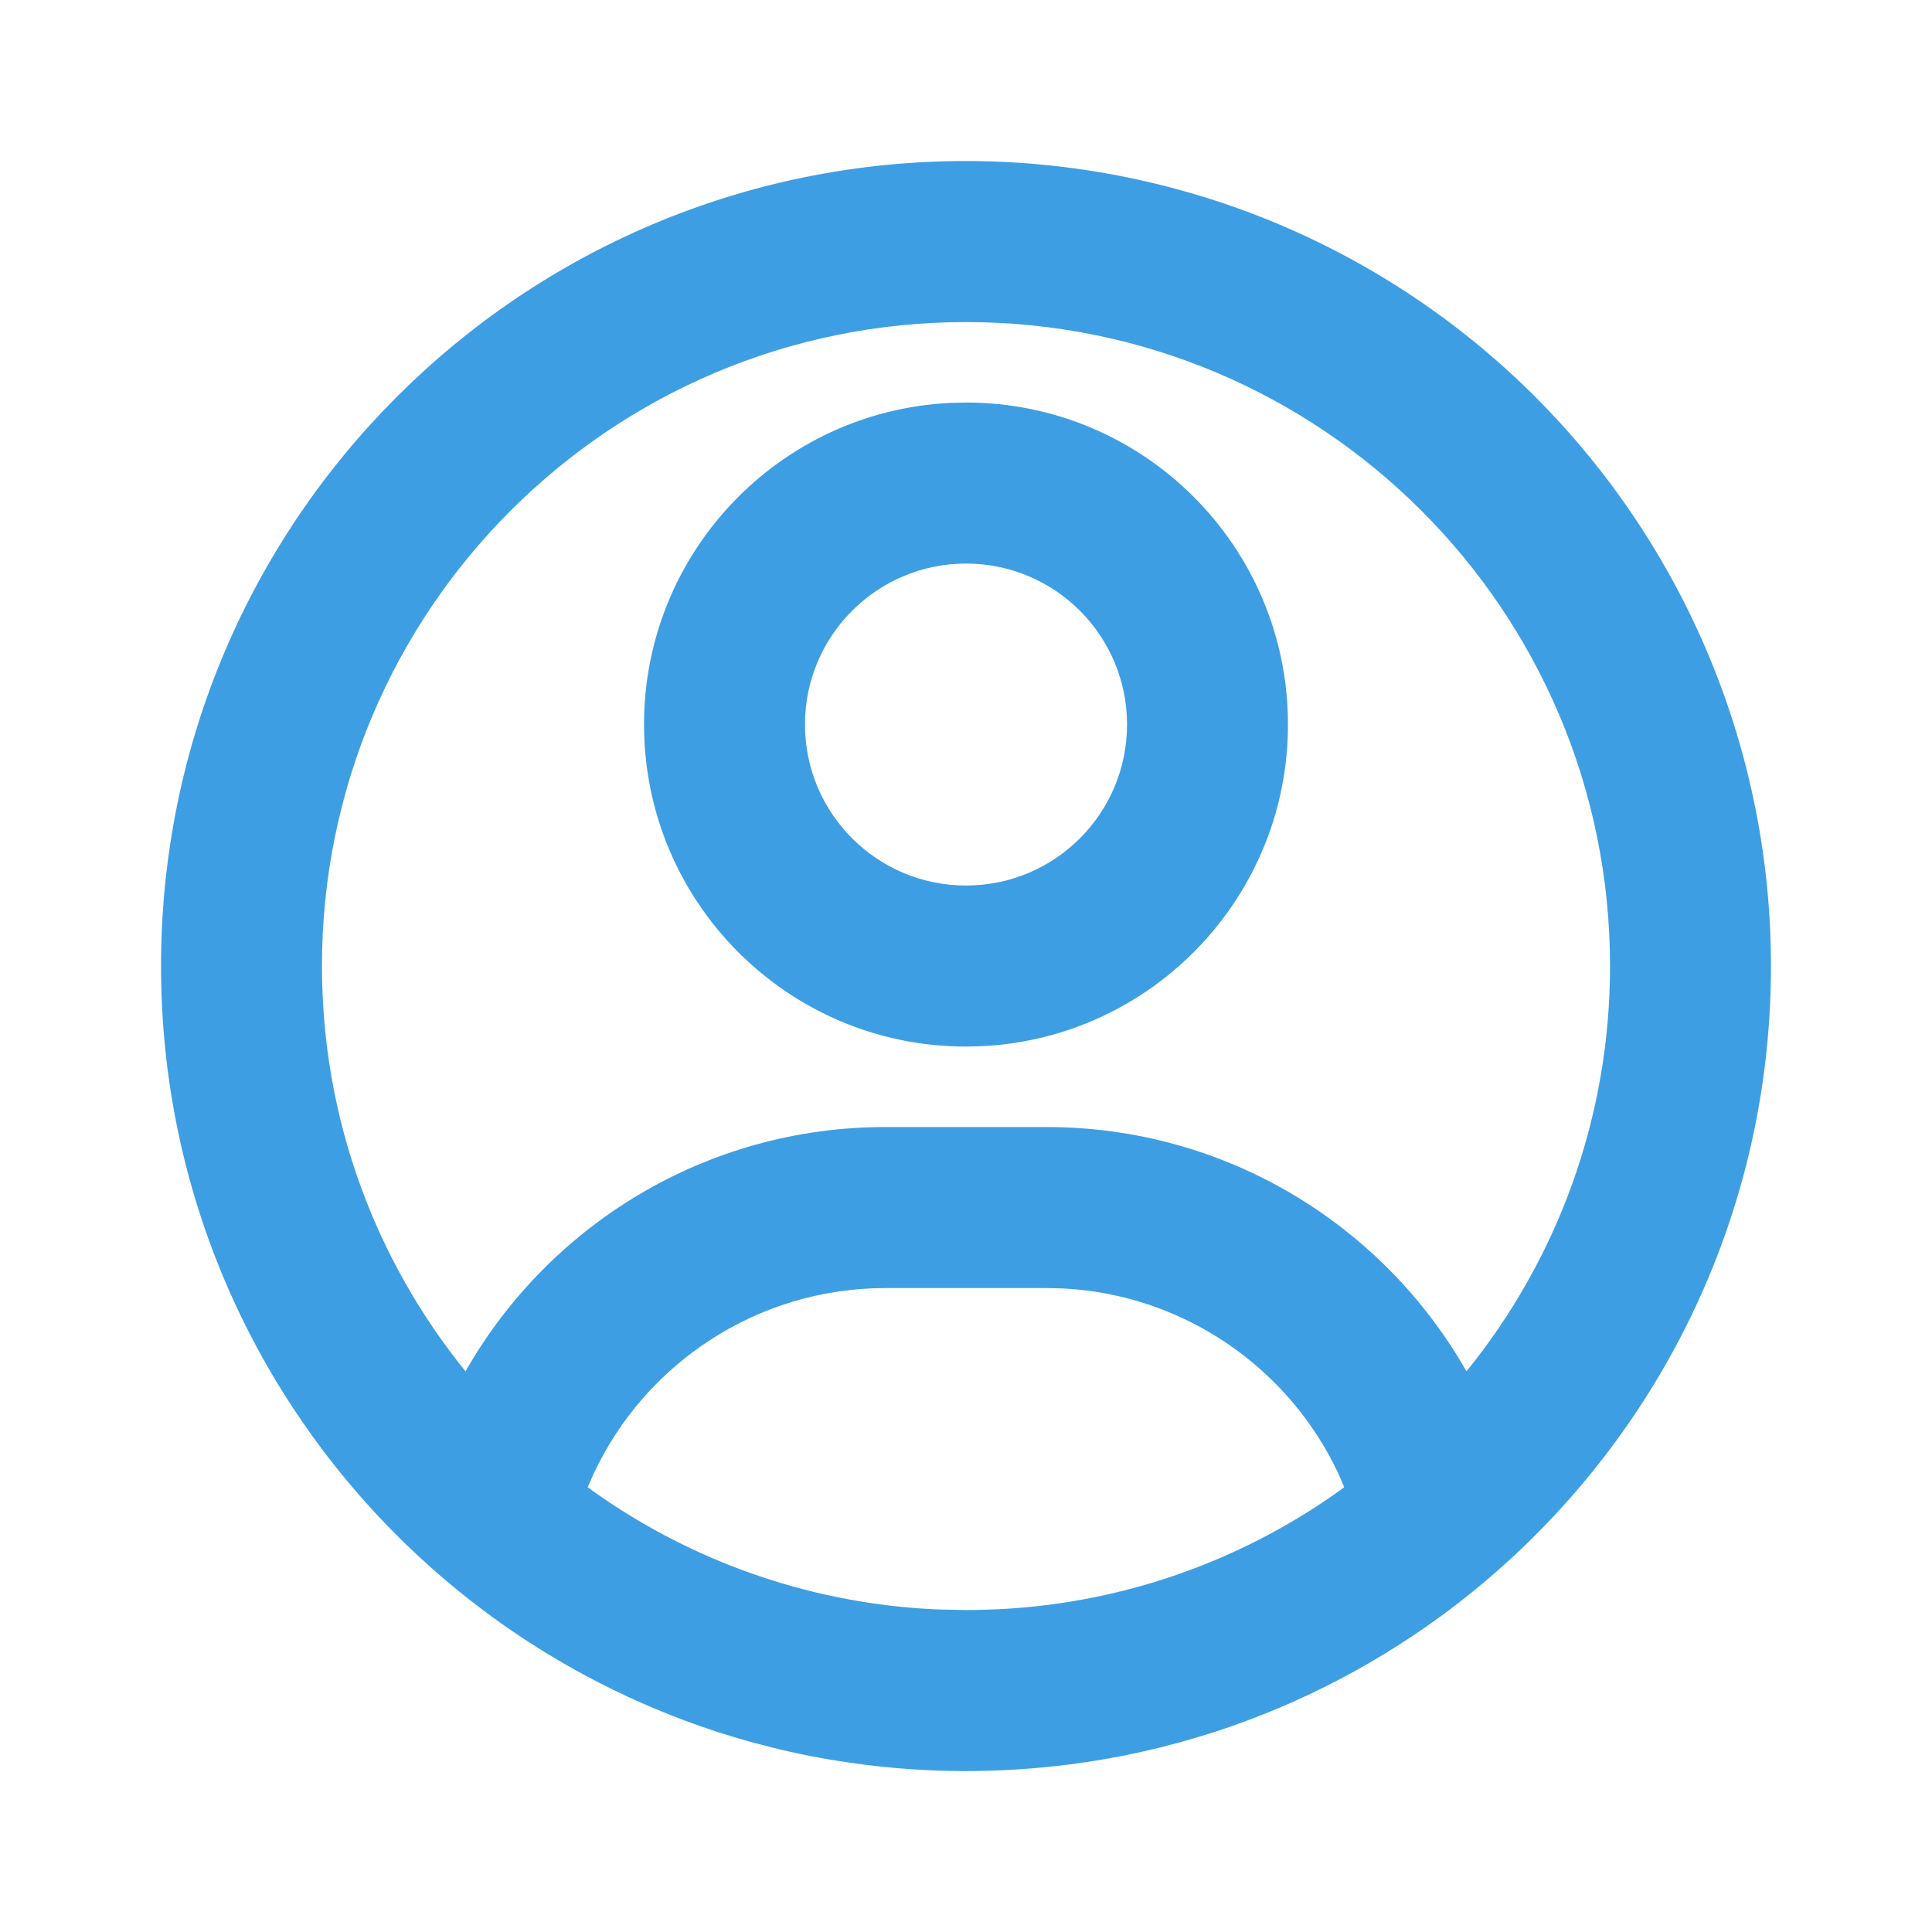 <svg width="20" height="20" viewBox="0 0 20 20" fill="none" xmlns="http://www.w3.org/2000/svg">
<g clip-path="url(#clip0_5367_34330)">
<path fill-rule="evenodd" clip-rule="evenodd" d="M9.864 18.333L10 18.334C9.816 18.334 9.632 18.328 9.449 18.316C9.221 18.301 8.995 18.277 8.77 18.243C8.508 18.205 8.248 18.154 7.992 18.09C7.738 18.027 7.488 17.953 7.242 17.867L7.241 17.866C6.836 17.724 6.442 17.55 6.064 17.347C5.795 17.203 5.535 17.044 5.284 16.872C5.001 16.677 4.731 16.466 4.475 16.239C4.385 16.159 4.297 16.078 4.211 15.995C2.642 14.479 1.667 12.354 1.667 10C1.667 5.398 5.398 1.667 10 1.667C11.094 1.667 12.178 1.883 13.189 2.301C14.2 2.72 15.119 3.334 15.893 4.108C16.666 4.882 17.28 5.8 17.699 6.811C18.118 7.822 18.333 8.906 18.333 10C18.333 12.354 17.358 14.48 15.789 15.995C15.789 15.995 15.789 15.995 15.789 15.995C15.394 16.377 14.963 16.718 14.501 17.015L14.495 17.019C14.39 17.086 14.284 17.151 14.177 17.213L14.165 17.22C13.977 17.328 13.785 17.43 13.588 17.524C13.512 17.56 13.434 17.596 13.357 17.63C13.275 17.666 13.194 17.7 13.112 17.733C13.032 17.765 12.952 17.796 12.871 17.826C12.79 17.856 12.708 17.884 12.626 17.912C12.545 17.938 12.463 17.964 12.382 17.988C12.295 18.014 12.208 18.038 12.121 18.061C12.036 18.084 11.95 18.105 11.865 18.124C11.779 18.144 11.694 18.162 11.608 18.179C11.257 18.247 10.902 18.293 10.546 18.316C10.457 18.322 10.369 18.326 10.28 18.329L10.278 18.329C10.14 18.334 10.002 18.335 9.864 18.333ZM10.833 13.334H9.167C7.839 13.334 6.678 14.115 6.145 15.257L6.084 15.395L6.136 15.434C7.086 16.11 8.221 16.544 9.45 16.645C9.487 16.648 9.524 16.65 9.561 16.653L9.455 16.645C9.491 16.648 9.527 16.651 9.563 16.653L9.561 16.653C9.596 16.655 9.632 16.657 9.668 16.659L9.563 16.653C9.6 16.655 9.637 16.657 9.675 16.659L9.668 16.659C9.694 16.66 9.721 16.661 9.748 16.662L10 16.667L10.104 16.666C10.143 16.666 10.181 16.665 10.22 16.663L10.114 16.666C10.15 16.665 10.185 16.665 10.221 16.663L10.22 16.663C10.255 16.662 10.291 16.661 10.327 16.659L10.221 16.663C10.257 16.662 10.294 16.661 10.331 16.659L10.327 16.659C10.364 16.657 10.401 16.655 10.438 16.653L10.331 16.659C10.367 16.657 10.403 16.655 10.439 16.653L10.438 16.653C10.474 16.651 10.51 16.648 10.546 16.645L10.439 16.653C10.476 16.65 10.512 16.648 10.549 16.645L10.546 16.645C10.581 16.642 10.615 16.639 10.65 16.636L10.549 16.645C10.585 16.642 10.622 16.639 10.658 16.635L10.65 16.636C11.838 16.521 12.935 16.094 13.858 15.438L13.915 15.395L13.856 15.257C13.345 14.165 12.261 13.402 11.006 13.338L10.833 13.334ZM10 3.334C6.318 3.334 3.333 6.318 3.333 10C3.333 11.59 3.89 13.05 4.819 14.196C5.679 12.685 7.304 11.667 9.167 11.667H10.833C12.696 11.667 14.321 12.685 15.181 14.196C16.11 13.05 16.667 11.59 16.667 10C16.667 6.318 13.682 3.334 10 3.334ZM10 4.167C11.841 4.167 13.333 5.659 13.333 7.5C13.333 9.285 11.93 10.743 10.166 10.83L10 10.834C8.159 10.834 6.667 9.341 6.667 7.5C6.667 5.715 8.07 4.258 9.834 4.171L10 4.167ZM10 5.834C9.08 5.834 8.333 6.58 8.333 7.5C8.333 8.421 9.08 9.167 10 9.167C10.921 9.167 11.667 8.421 11.667 7.5C11.667 6.58 10.921 5.834 10 5.834Z" fill="#3E9EE3"/>
</g>
<defs>
<clipPath id="clip0_5367_34330">
<rect width="20" height="20" fill="white"/>
</clipPath>
</defs>
</svg>
